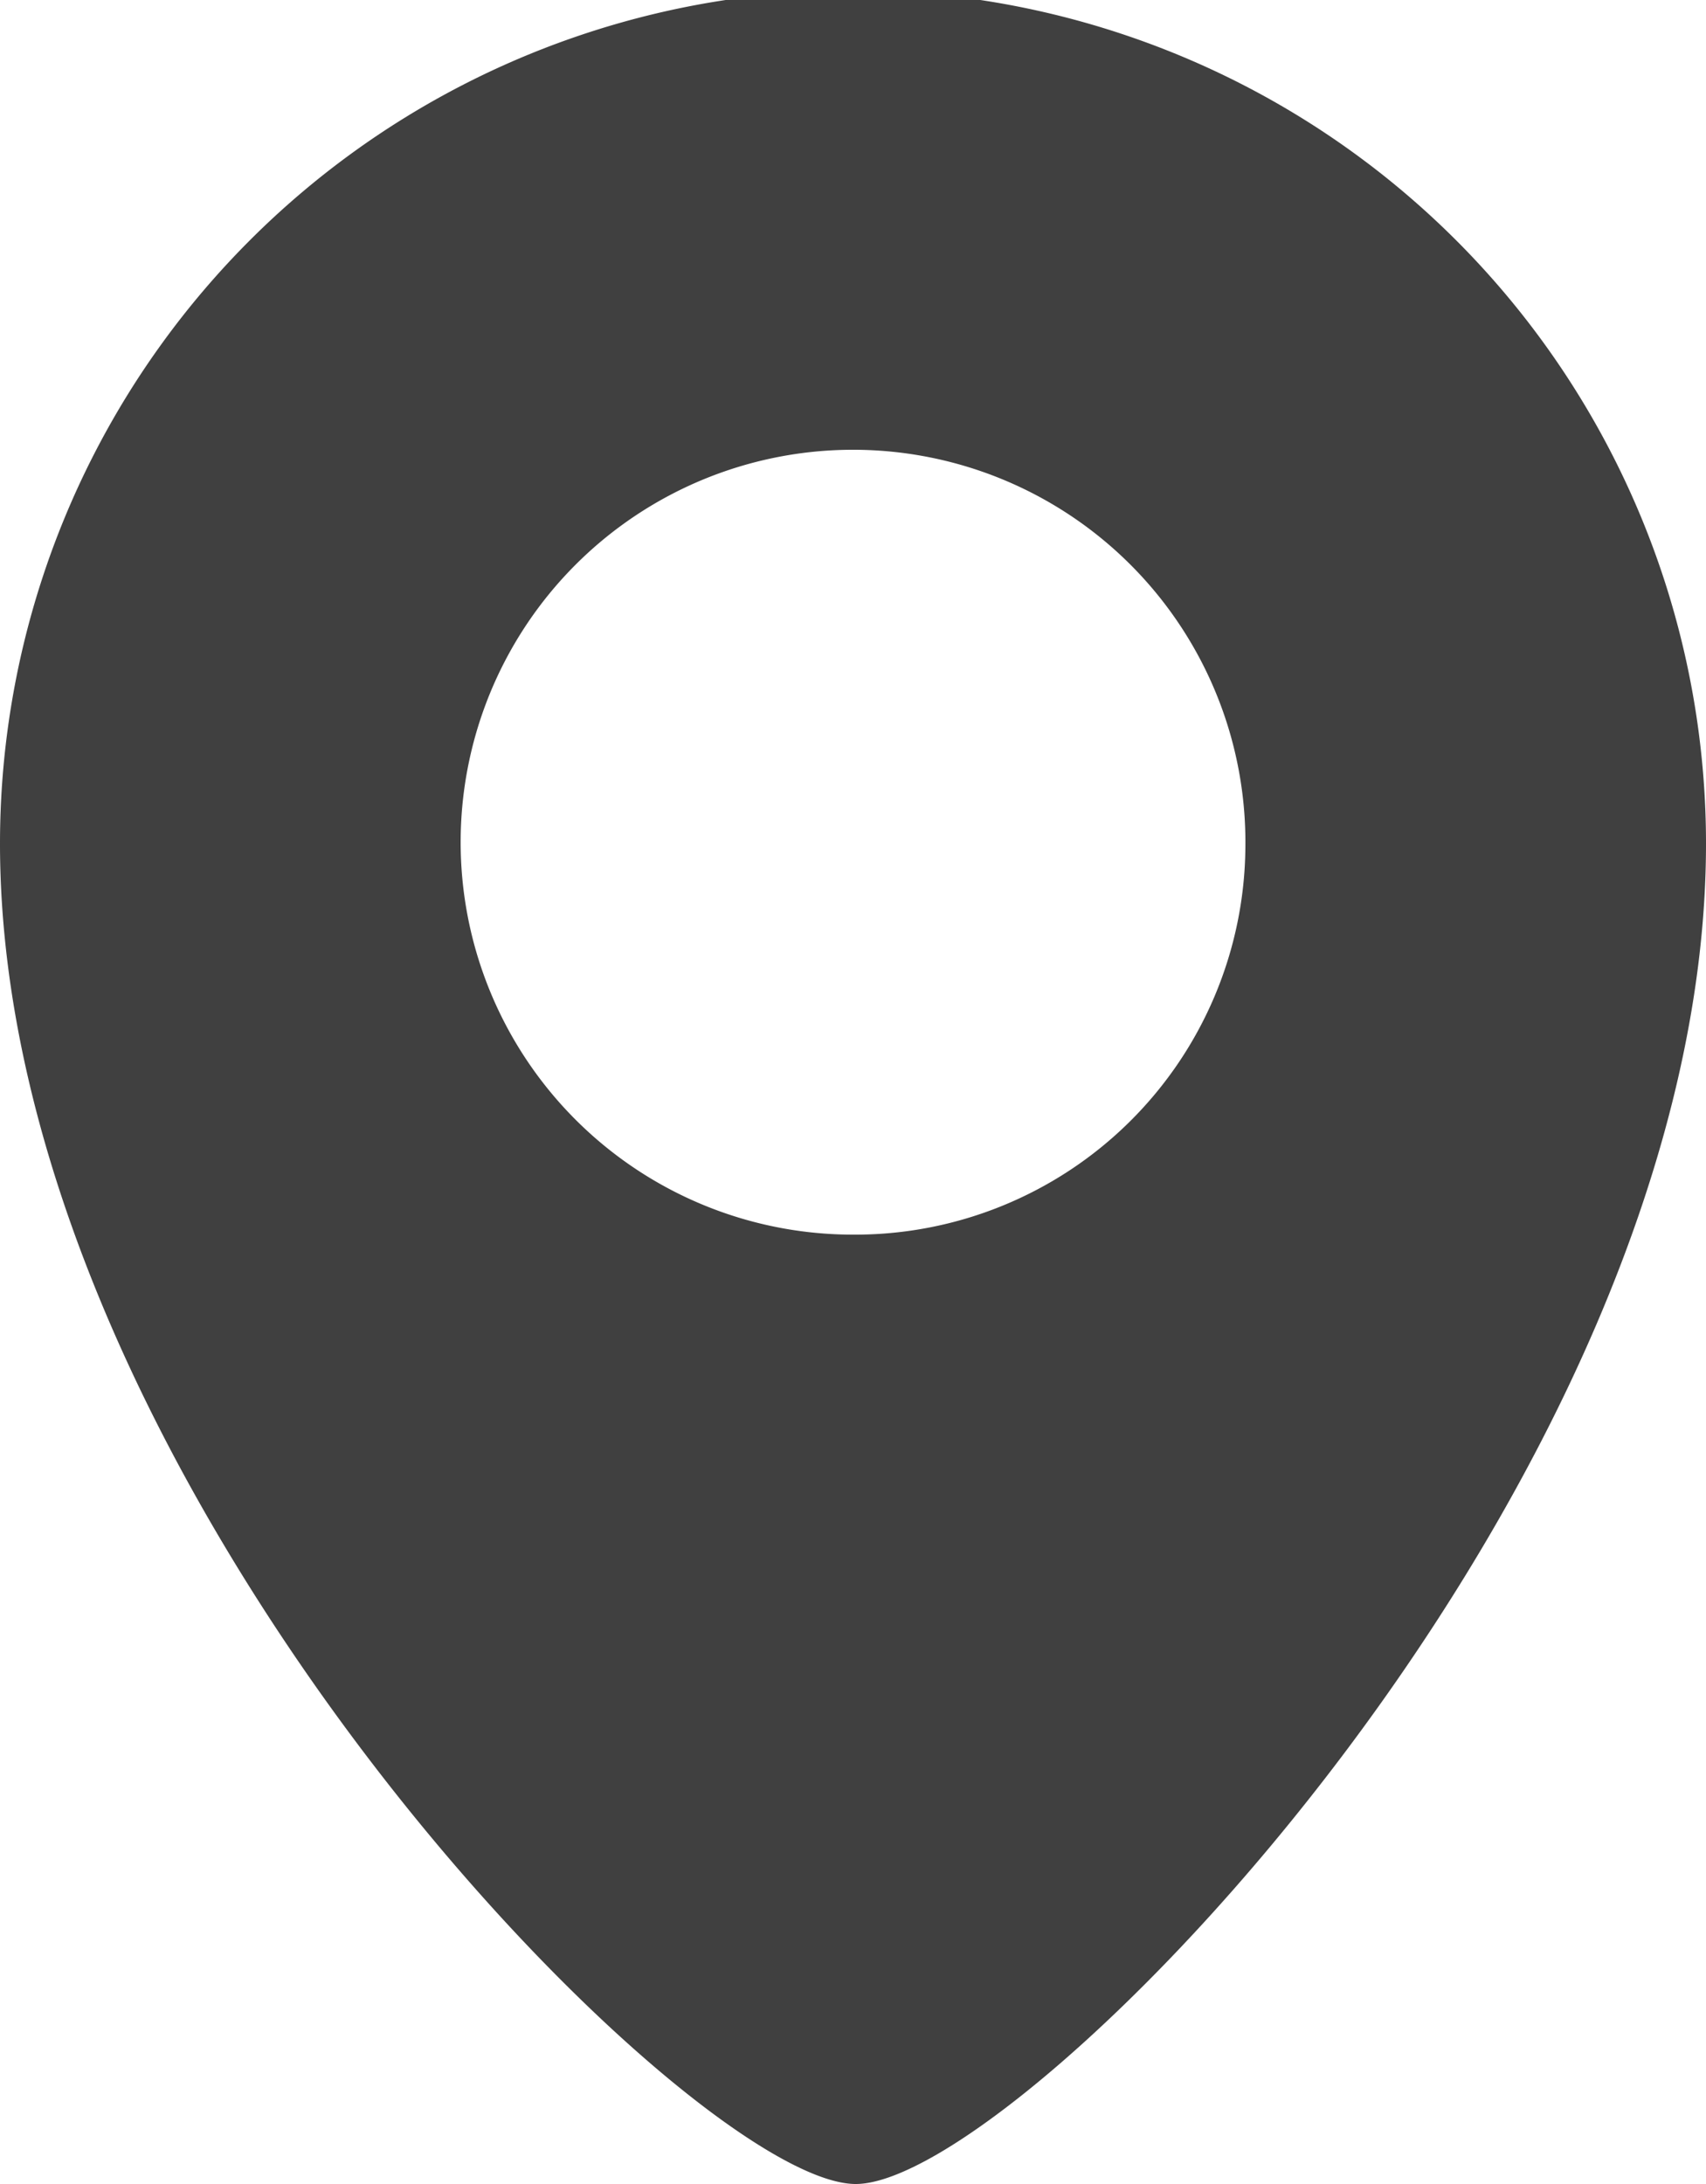 <svg xmlns="http://www.w3.org/2000/svg" viewBox="0 0 25 32"><defs><style>.a{fill:#404040;}</style></defs><g transform="translate(-0.02 0.01)"><g transform="translate(-511 -301)"><path class="a" d="M536.02,313.35c0,9.43-10.04,19.64-12.46,19.64s-12.54-10.21-12.54-19.64a12.5,12.5,0,0,1,25,0Zm-6.75.05a5.75,5.75,0,1,0-5.75,5.68,5.72,5.72,0,0,0,5.75-5.68Z"/></g></g></svg>